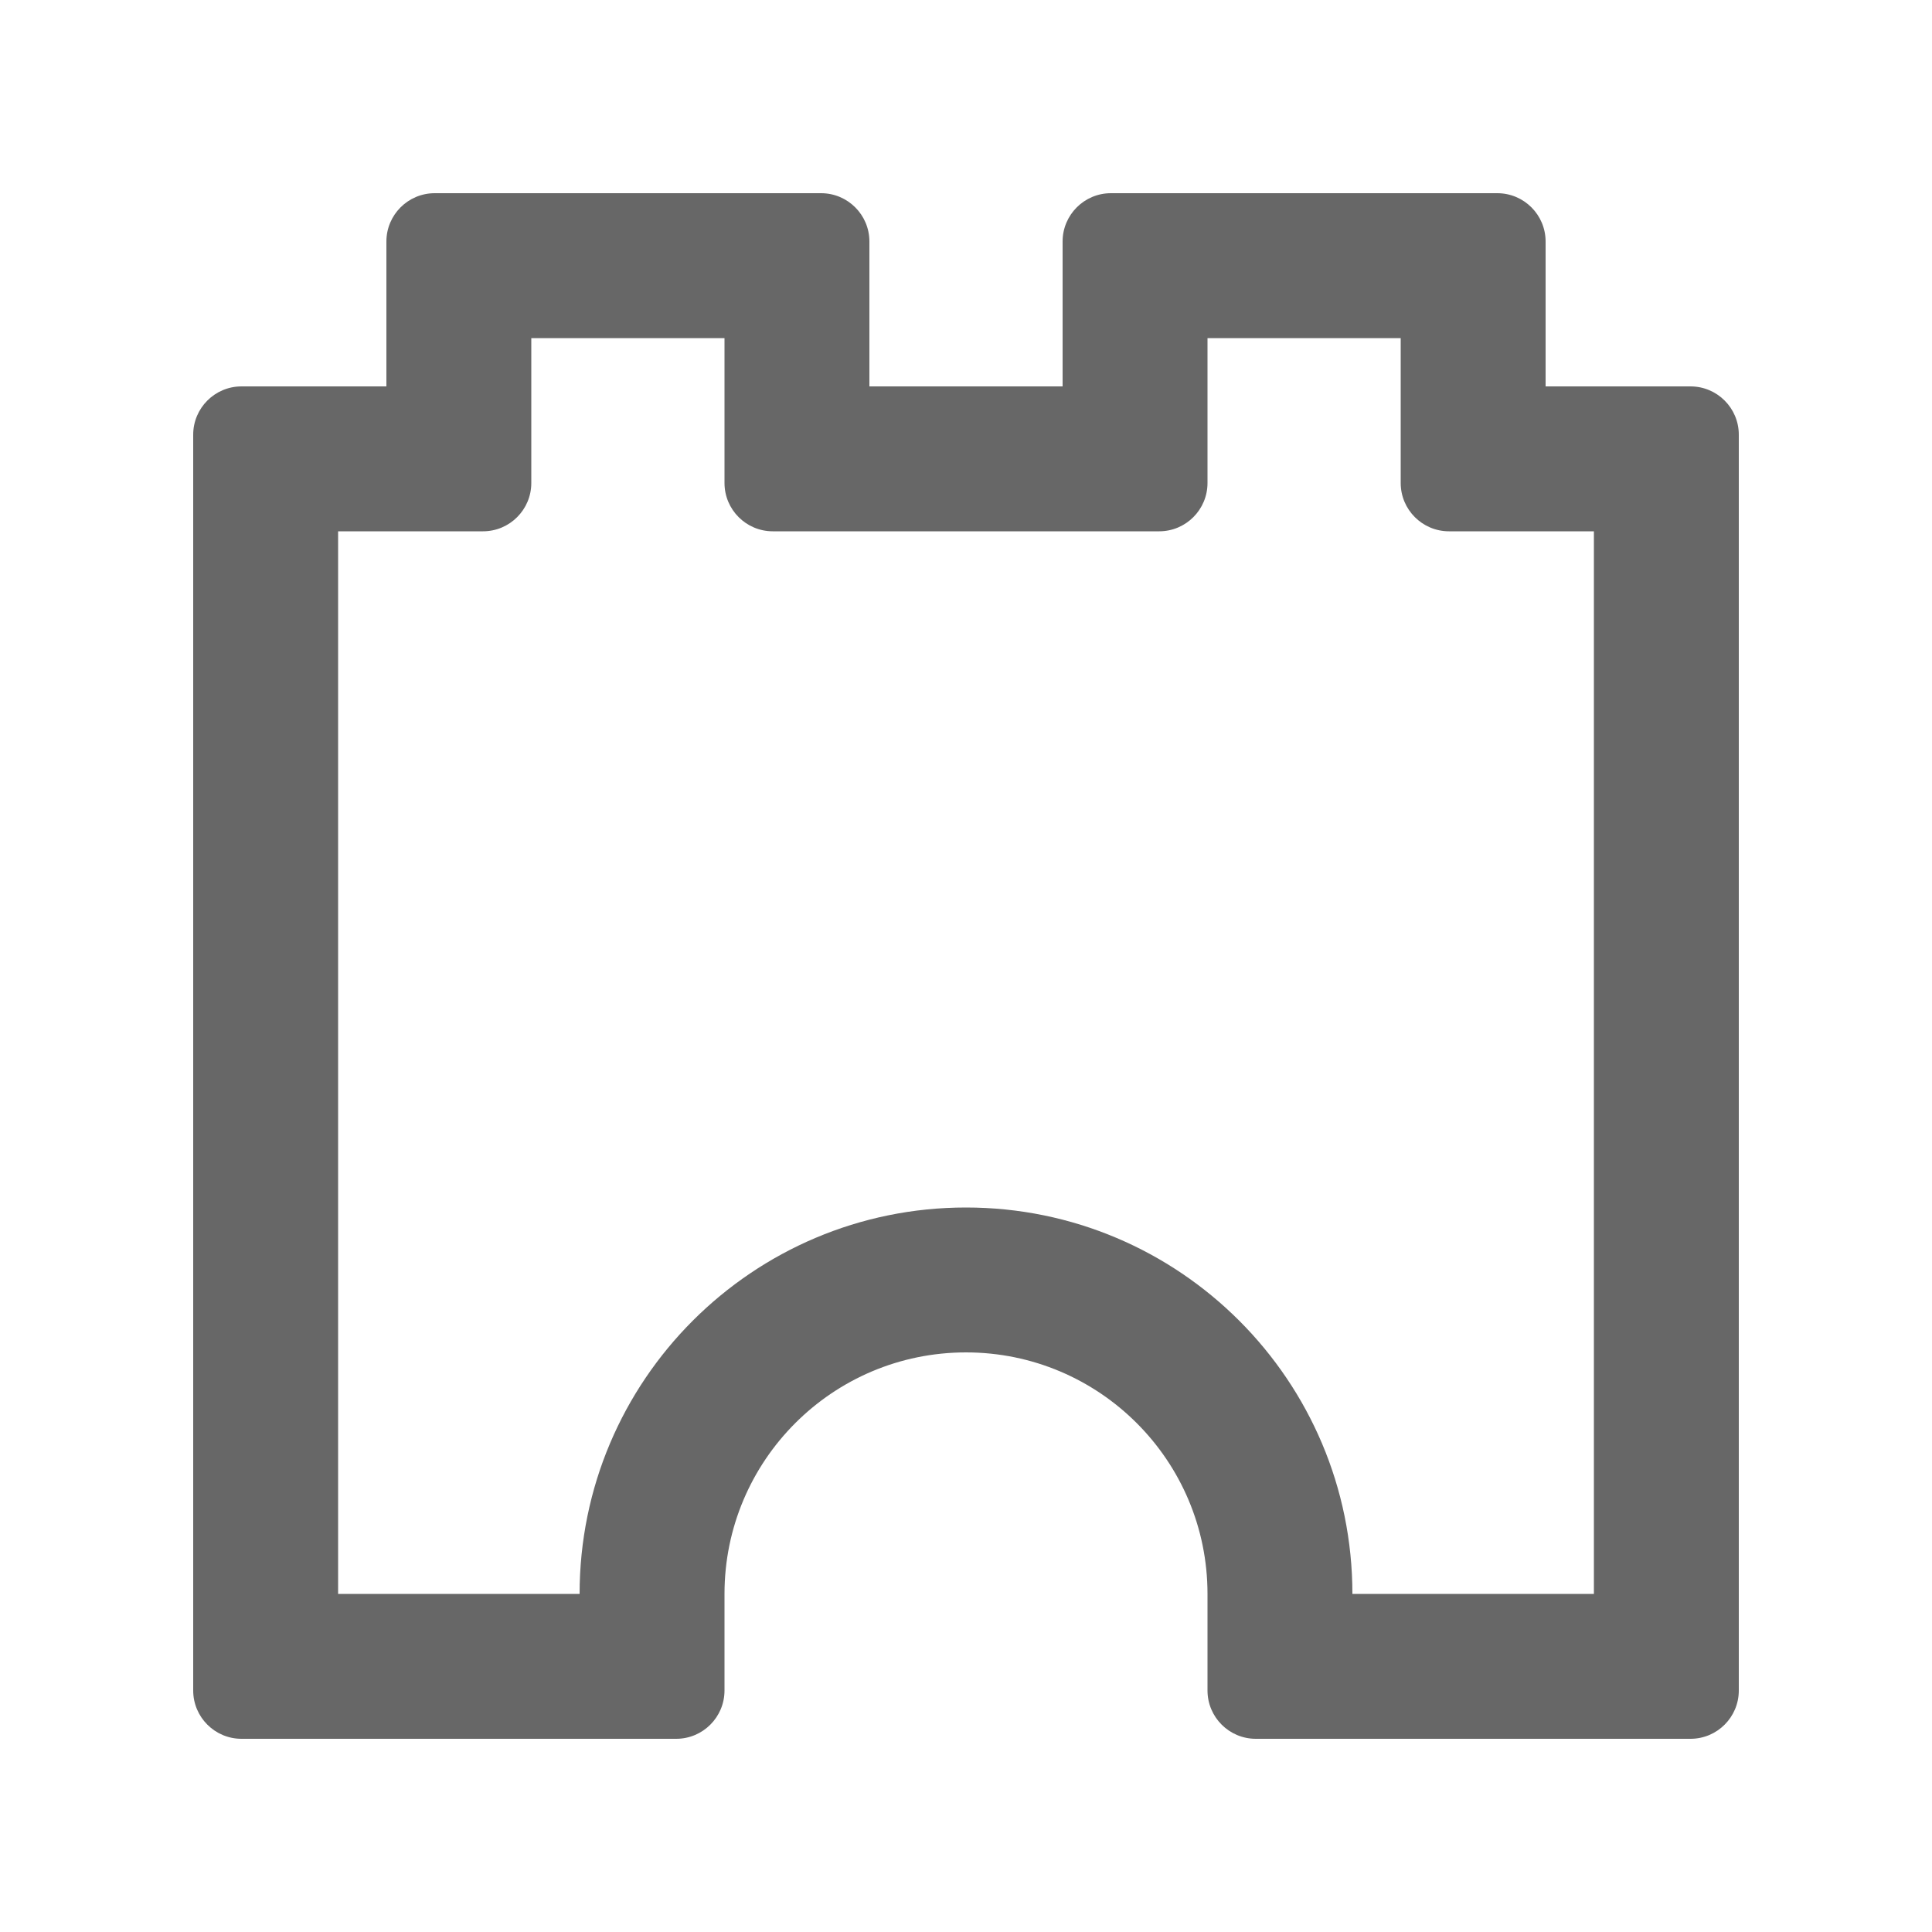 <svg width="40" height="40" viewBox="0 0 40 40" fill="none" xmlns="http://www.w3.org/2000/svg">
  <path fill-rule="evenodd" clip-rule="evenodd" d="M11 10C11 10.552 10.552 11 10 11H7V33H12C12 28.582 15.582 25 20 25C24.418 25 28 28.582 28 33H33V11H30C29.448 11 29 10.552 29 10V7H25V10C25 10.552 24.552 11 24 11H16C15.448 11 15 10.552 15 10V7H11V10ZM4 9C4 8.448 4.448 8 5 8H8V5C8 4.448 8.448 4 9 4H17C17.552 4 18 4.448 18 5V8H22V5C22 4.448 22.448 4 23 4H31C31.552 4 32 4.448 32 5V8H35C35.552 8 36 8.448 36 9V35C36 35.552 35.552 36 35 36H26C25.448 36 25 35.552 25 35V33C25 30.239 22.761 28 20 28C17.239 28 15 30.239 15 33V35C15 35.552 14.552 36 14 36H5C4.448 36 4 35.552 4 35V9Z" fill="#676767"/>
</svg>
